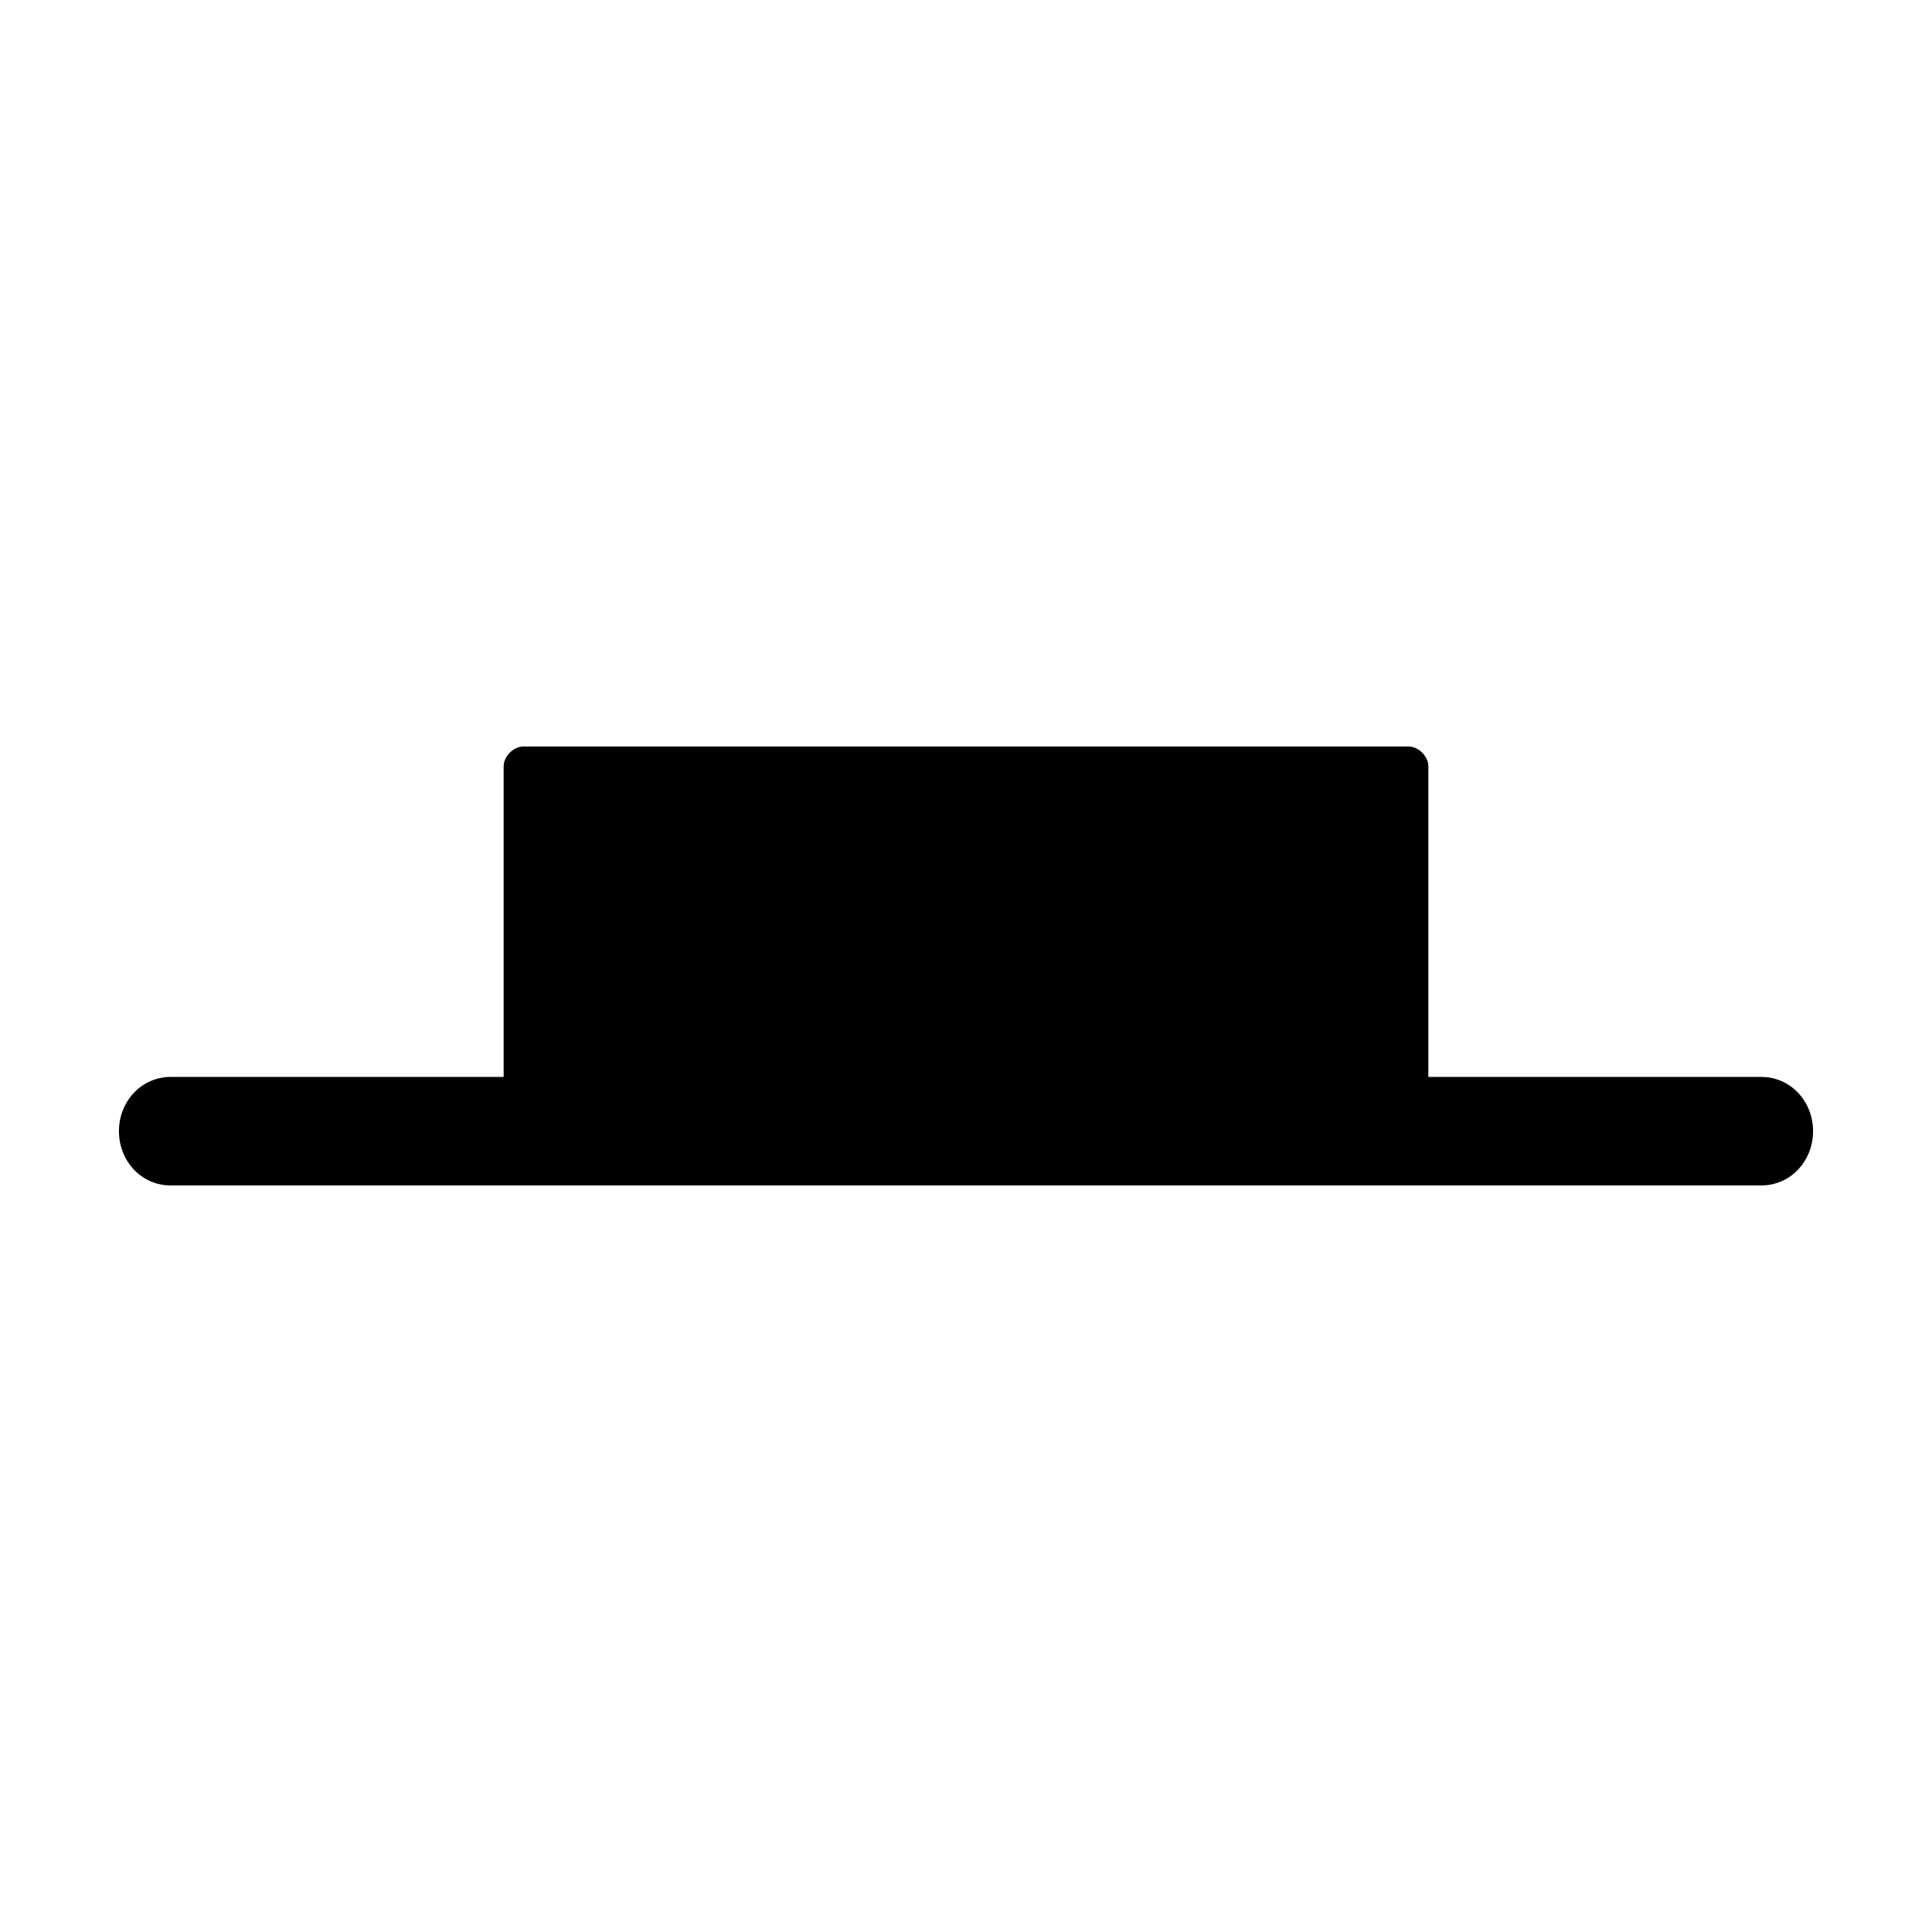 <?xml version="1.0" encoding="UTF-8" standalone="no"?>
<!-- Created with Inkscape (http://www.inkscape.org/) -->

<svg
   xmlns:dc="http://purl.org/dc/elements/1.1/"
   xmlns:cc="http://creativecommons.org/ns#"
   xmlns:rdf="http://www.w3.org/1999/02/22-rdf-syntax-ns#"
   xmlns:svg="http://www.w3.org/2000/svg"
   xmlns="http://www.w3.org/2000/svg"
   version="1.1"
   width="48"
   height="48"
   id="svg2">
  <defs
     id="defs4">
    <font
       horiz-adv-x="1024"
       id="font2985" />
  </defs>
  <path
     d="M 34.997,18.547 H 13.003 c -0.245,0 -0.49,0.245 -0.49,0.49 v 7.719 H 4.242 c -0.735,0 -1.287,0.613 -1.287,1.348 0,0.735 0.551,1.348 1.287,1.348 H 43.758 c 0.735,0 1.287,-0.613 1.287,-1.348 0,-0.735 -0.551,-1.348 -1.287,-1.348 h -8.271 v -7.719 c 0,-0.245 -0.245,-0.49 -0.49,-0.49 z"
     id="path4" />
</svg>
